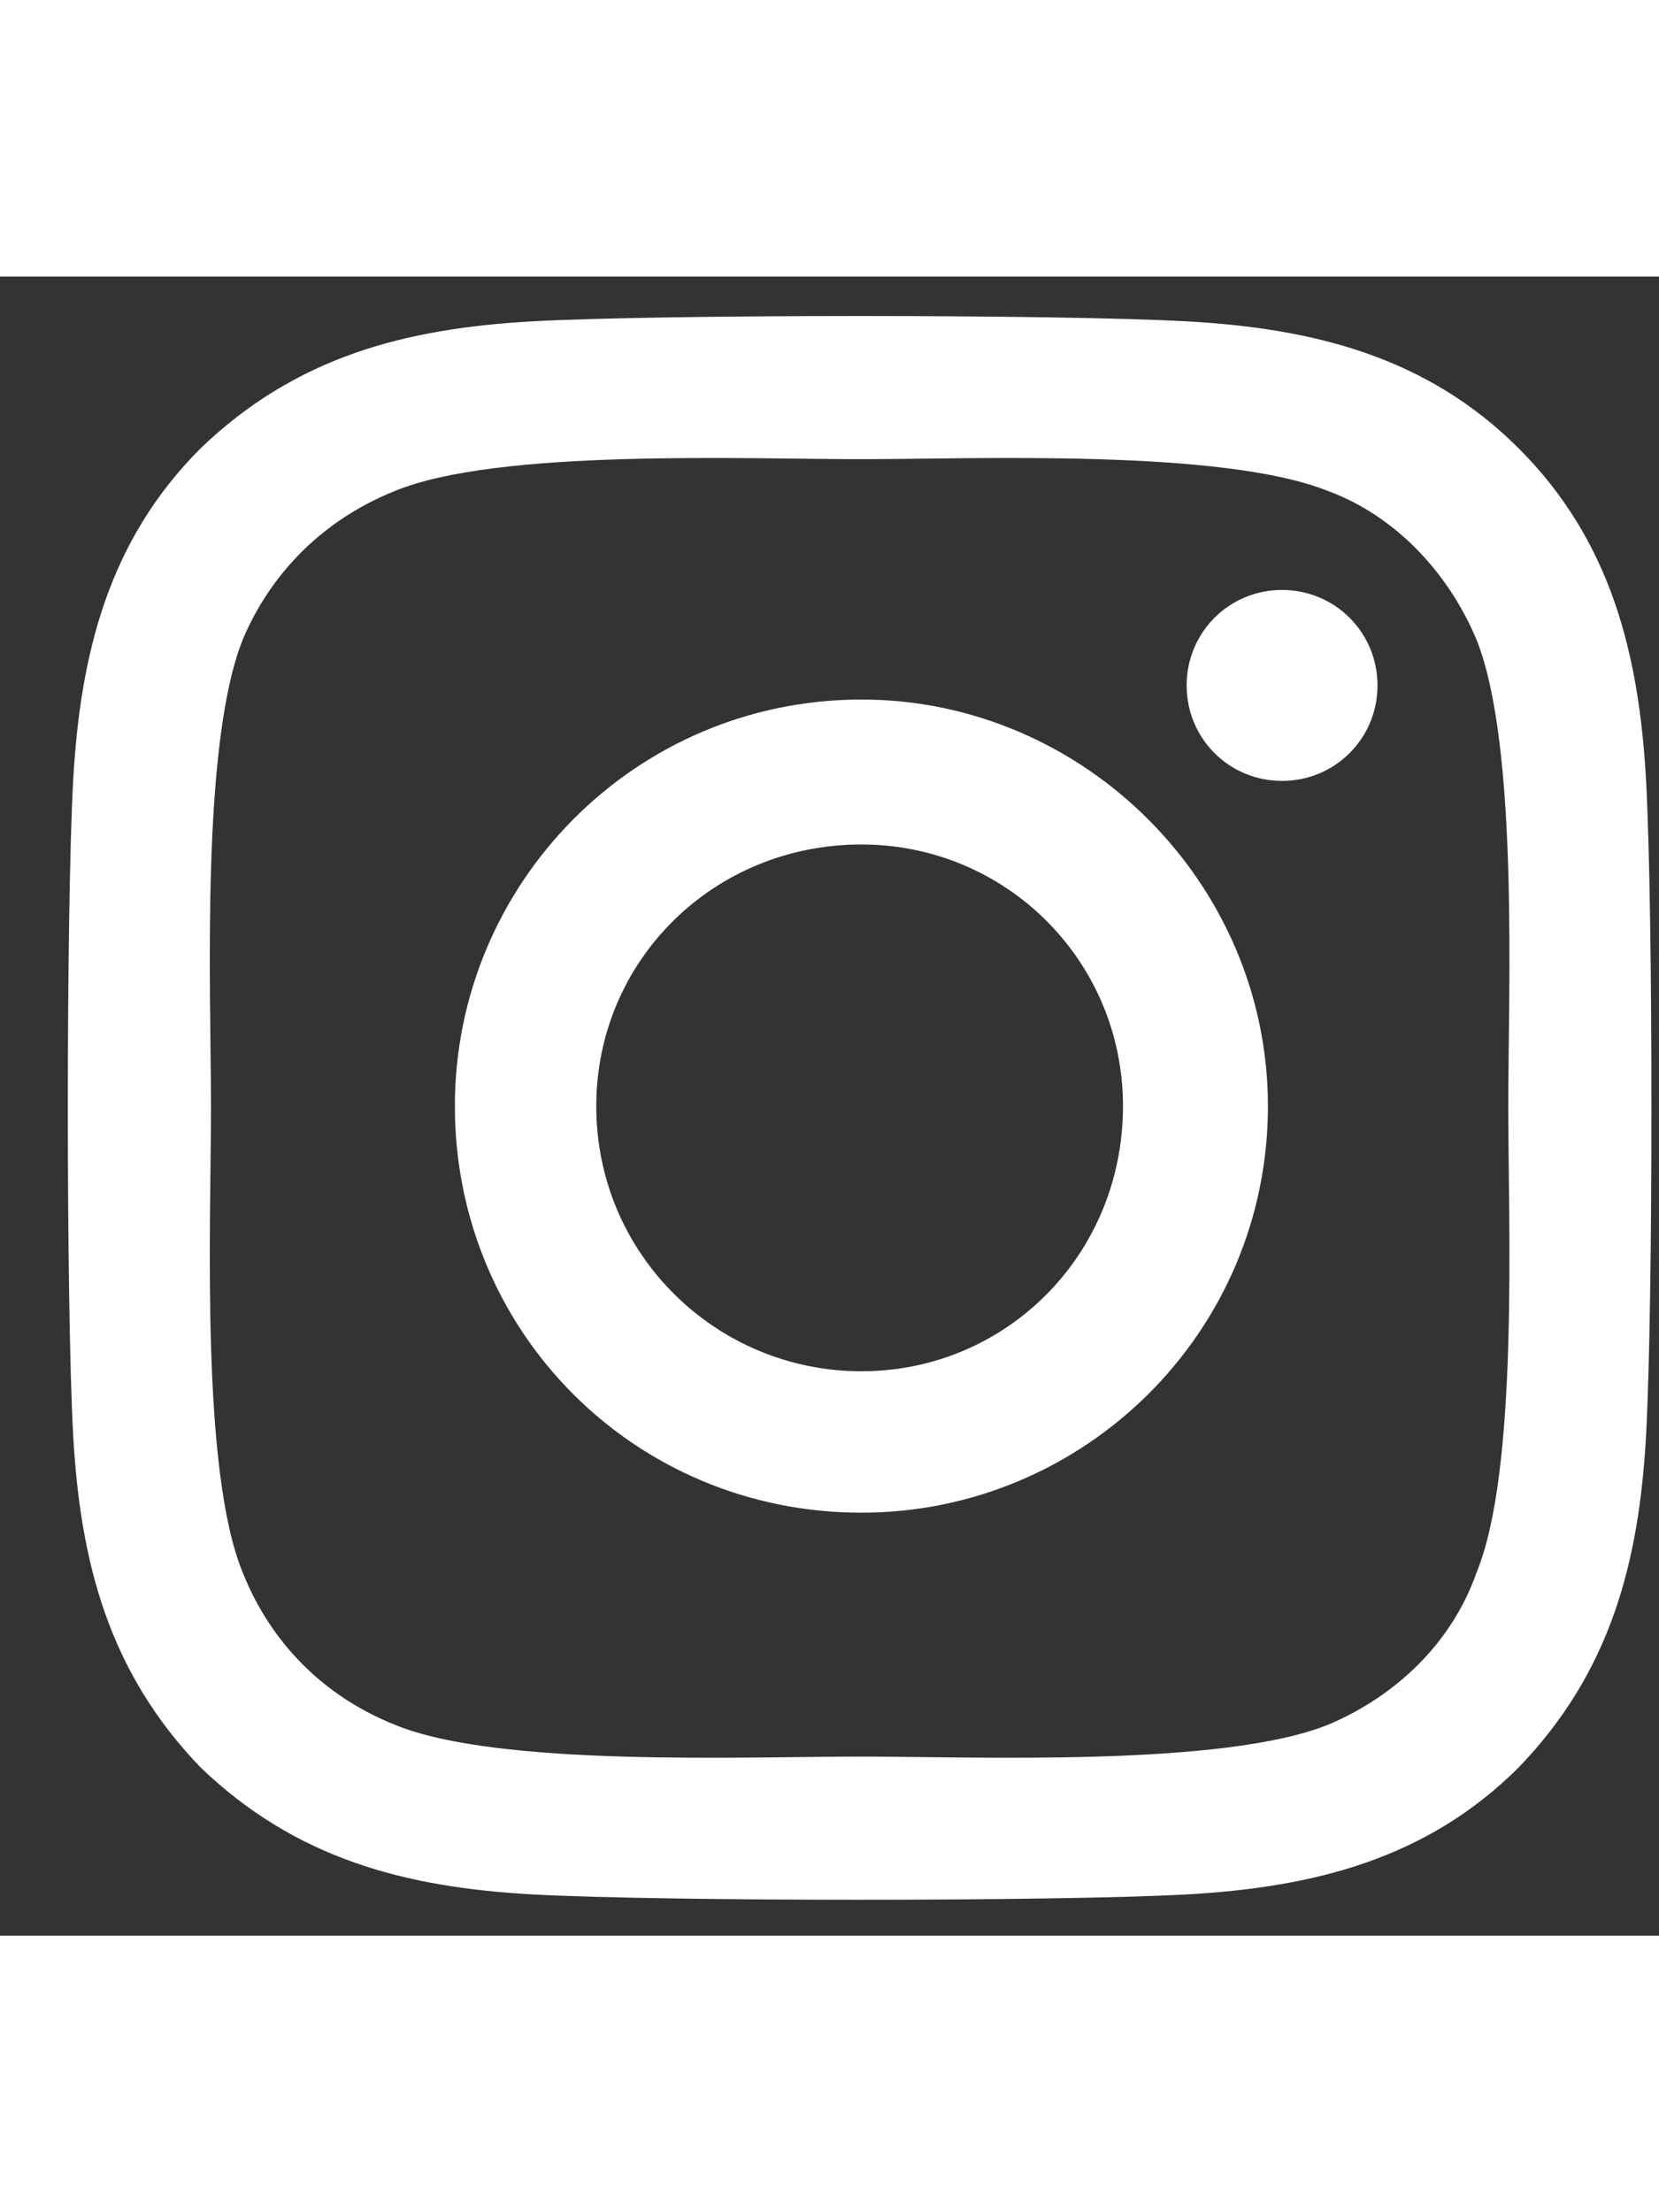 <svg width="24" height="32" viewBox="0 0 22 22" fill="none" xmlns="http://www.w3.org/2000/svg">
<rect x="0" y="0" width="22" height="22" fill="#333333" stroke="none"/>
<path d="M11.423 5.609C8.423 5.609 6.032 8.047 6.032 11C6.032 14 8.423 16.391 11.423 16.391C14.376 16.391 16.814 14 16.814 11C16.814 8.047 14.376 5.609 11.423 5.609ZM11.423 14.516C9.501 14.516 7.907 12.969 7.907 11C7.907 9.078 9.454 7.531 11.423 7.531C13.345 7.531 14.892 9.078 14.892 11C14.892 12.969 13.345 14.516 11.423 14.516ZM18.267 5.422C18.267 4.719 17.704 4.156 17.001 4.156C16.298 4.156 15.736 4.719 15.736 5.422C15.736 6.125 16.298 6.688 17.001 6.688C17.704 6.688 18.267 6.125 18.267 5.422ZM21.829 6.688C21.736 5 21.361 3.5 20.142 2.281C18.923 1.062 17.423 0.688 15.736 0.594C14.001 0.5 8.798 0.5 7.064 0.594C5.376 0.688 3.923 1.062 2.657 2.281C1.439 3.5 1.064 5 0.97 6.688C0.876 8.422 0.876 13.625 0.97 15.359C1.064 17.047 1.439 18.5 2.657 19.766C3.923 20.984 5.376 21.359 7.064 21.453C8.798 21.547 14.001 21.547 15.736 21.453C17.423 21.359 18.923 20.984 20.142 19.766C21.361 18.5 21.736 17.047 21.829 15.359C21.923 13.625 21.923 8.422 21.829 6.688ZM19.579 17.188C19.251 18.125 18.501 18.828 17.611 19.203C16.204 19.766 12.923 19.625 11.423 19.625C9.876 19.625 6.595 19.766 5.236 19.203C4.298 18.828 3.595 18.125 3.22 17.188C2.657 15.828 2.798 12.547 2.798 11C2.798 9.5 2.657 6.219 3.22 4.812C3.595 3.922 4.298 3.219 5.236 2.844C6.595 2.281 9.876 2.422 11.423 2.422C12.923 2.422 16.204 2.281 17.611 2.844C18.501 3.172 19.204 3.922 19.579 4.812C20.142 6.219 20.001 9.5 20.001 11C20.001 12.547 20.142 15.828 19.579 17.188Z" fill="white"/>
</svg>